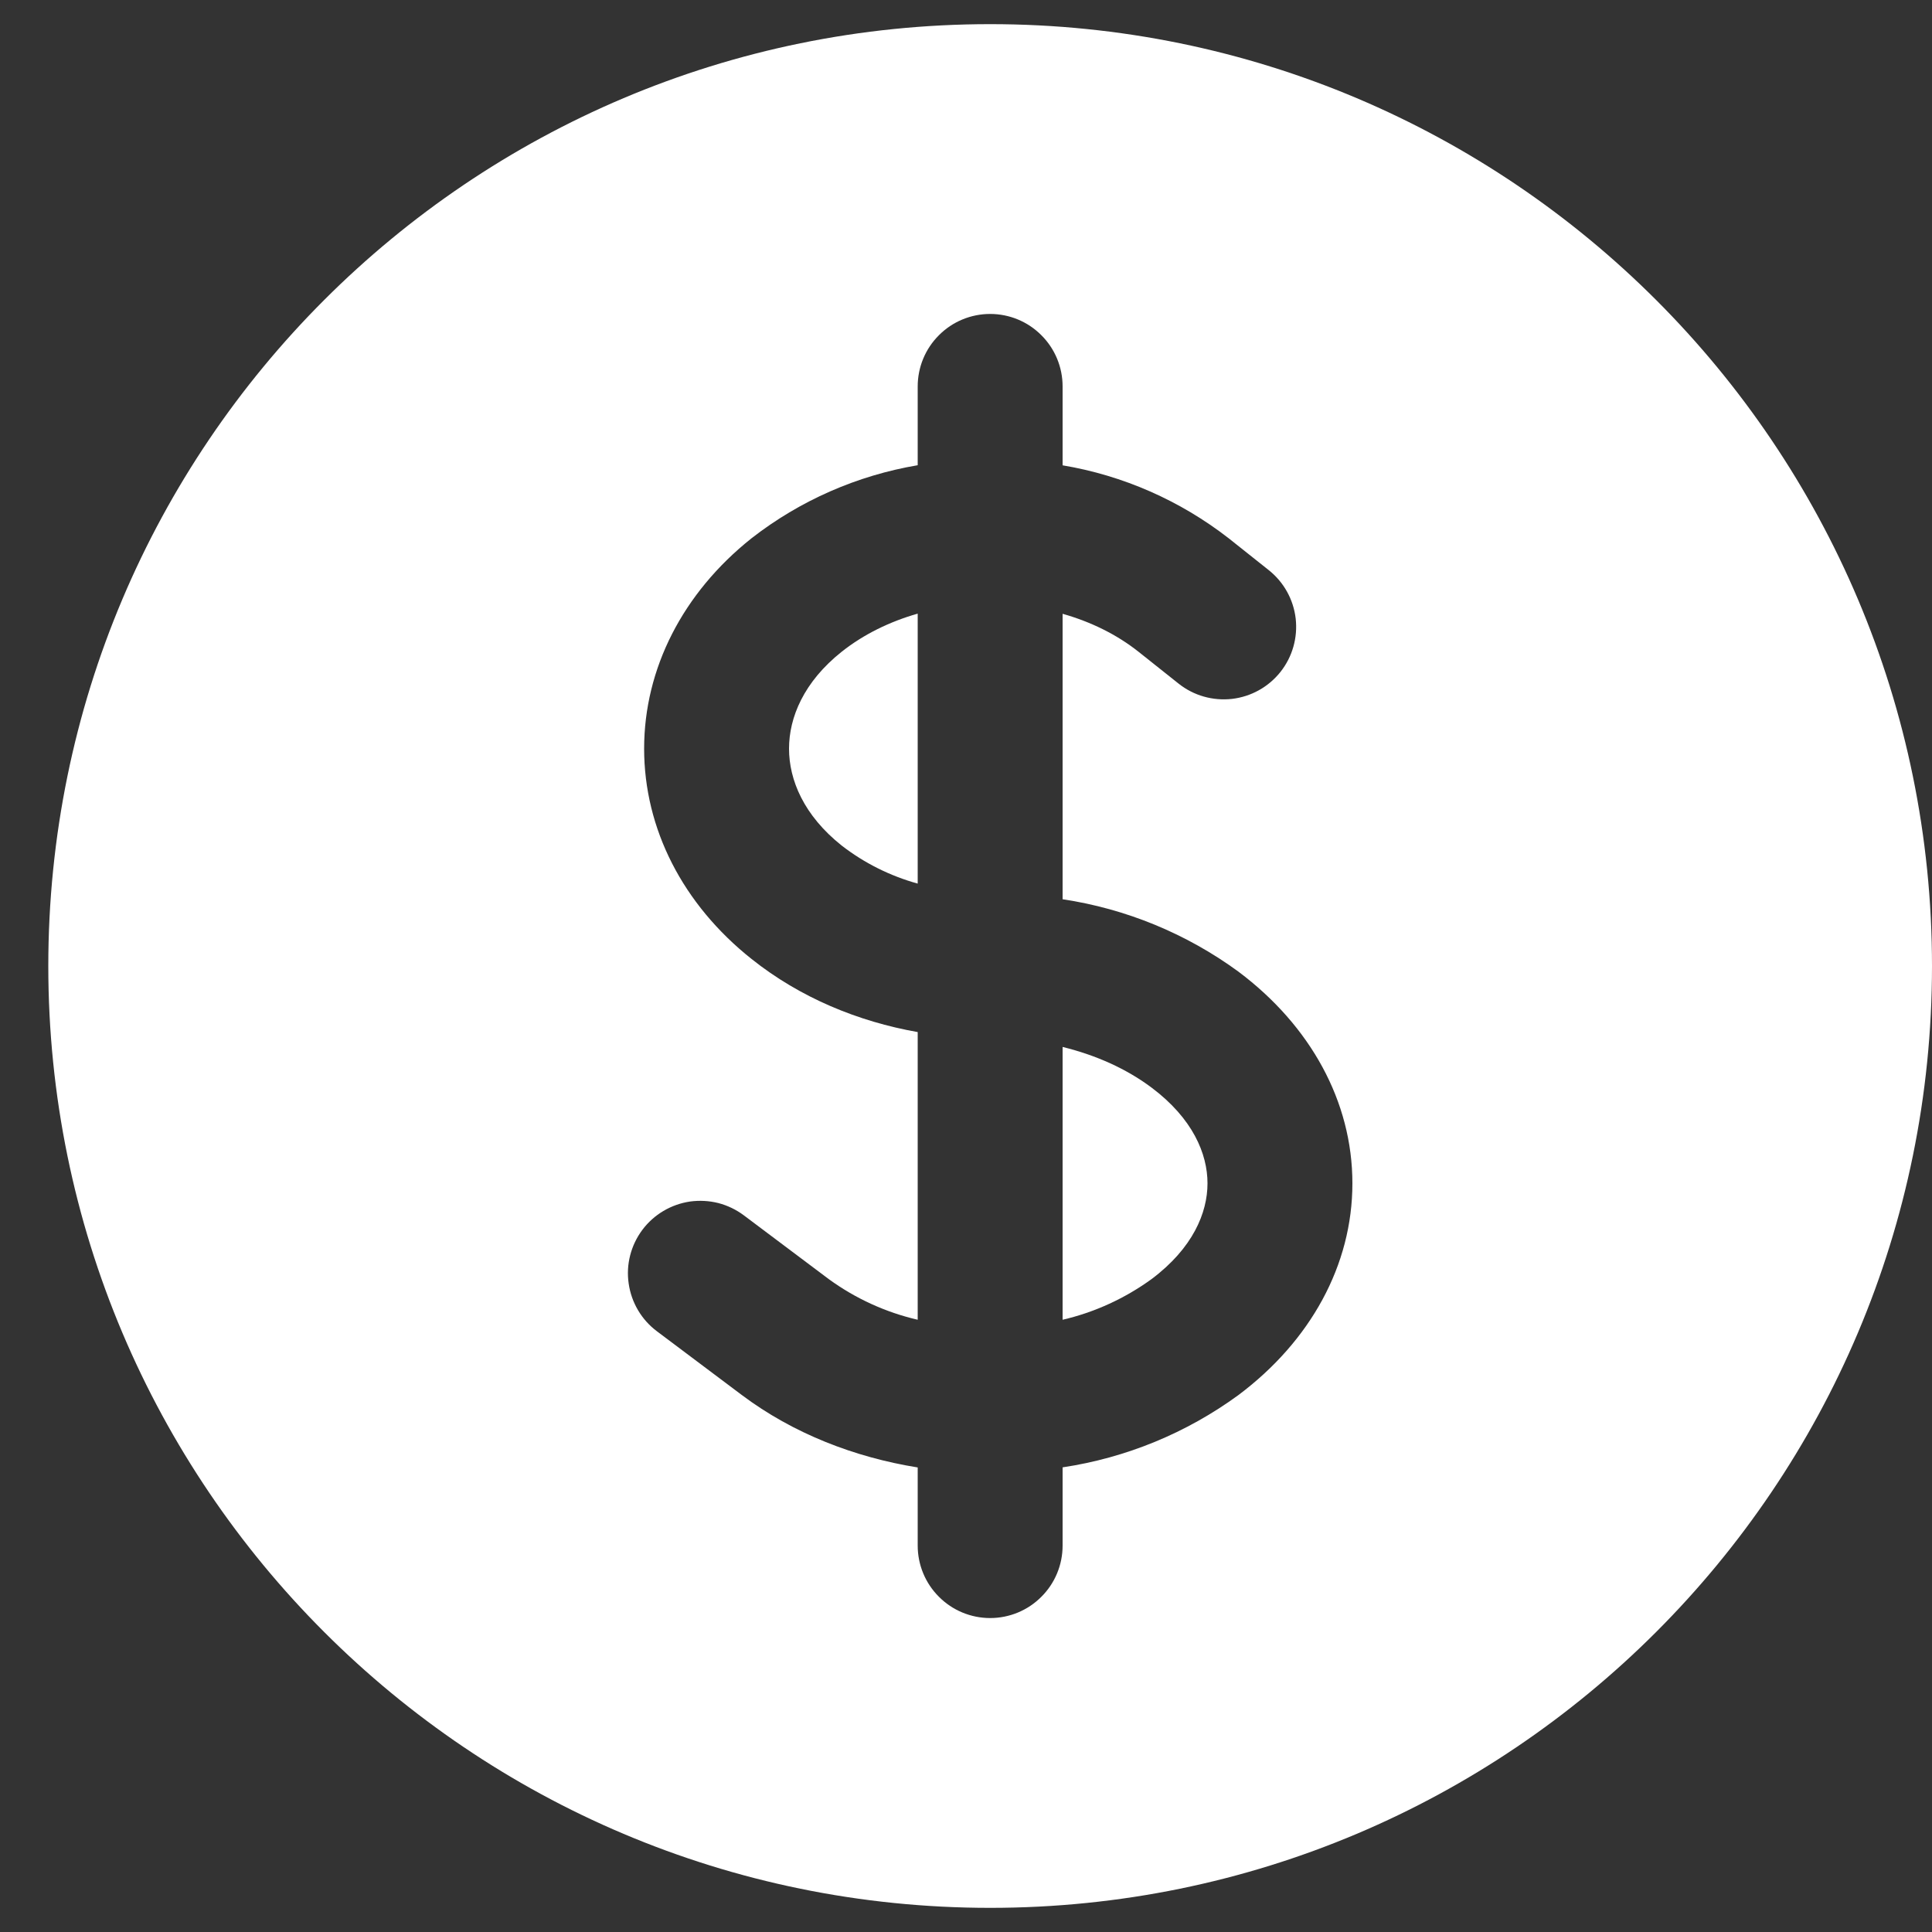 <svg width="20" height="20" viewBox="0 0 20 20" fill="none" xmlns="http://www.w3.org/2000/svg">
<rect x="0" y="0" width="20" height="20" fill="#333333" stroke="none"/>
<path d="M8.714 6.746C8.941 6.566 9.211 6.435 9.5 6.352V9.147C9.215 9.068 8.948 8.935 8.714 8.754C8.32 8.441 8.168 8.073 8.168 7.75C8.168 7.427 8.32 7.059 8.714 6.746ZM11 13.662V10.838C11.347 10.923 11.664 11.066 11.921 11.259C12.348 11.579 12.5 11.945 12.5 12.25C12.5 12.555 12.348 12.921 11.921 13.241C11.645 13.441 11.332 13.585 11 13.662Z" fill="white"/>
<path fill-rule="evenodd" clip-rule="evenodd" d="M10.25 0.25C4.865 0.25 0.5 4.615 0.5 10C0.5 15.385 4.865 19.75 10.25 19.75C15.635 19.75 20 15.385 20 10C20 4.615 15.635 0.25 10.25 0.25ZM11 4C11 3.801 10.921 3.61 10.78 3.47C10.64 3.329 10.449 3.25 10.25 3.25C10.051 3.25 9.86 3.329 9.72 3.47C9.579 3.61 9.5 3.801 9.5 4V4.816C8.873 4.922 8.282 5.181 7.78 5.572C7.068 6.138 6.668 6.922 6.668 7.75C6.668 8.579 7.068 9.362 7.781 9.928C8.283 10.328 8.883 10.575 9.5 10.684V13.662C9.168 13.585 8.855 13.442 8.579 13.241L7.7 12.581C7.621 12.522 7.532 12.479 7.436 12.454C7.341 12.43 7.241 12.425 7.144 12.438C6.947 12.467 6.769 12.572 6.65 12.731C6.531 12.89 6.479 13.09 6.508 13.287C6.536 13.484 6.641 13.662 6.8 13.781L7.679 14.441C8.212 14.841 8.848 15.086 9.5 15.191V16C9.5 16.199 9.579 16.39 9.72 16.53C9.86 16.671 10.051 16.75 10.25 16.75C10.449 16.75 10.64 16.671 10.78 16.53C10.921 16.39 11 16.199 11 16V15.19C11.659 15.091 12.283 14.834 12.821 14.441C13.566 13.882 14 13.097 14 12.25C14 11.403 13.566 10.618 12.821 10.059C12.284 9.666 11.659 9.408 11 9.309V6.354C11.29 6.436 11.559 6.567 11.786 6.747L12.201 7.077C12.357 7.201 12.555 7.257 12.753 7.235C12.951 7.212 13.131 7.112 13.255 6.956C13.379 6.8 13.435 6.602 13.413 6.404C13.39 6.206 13.29 6.026 13.134 5.902L12.719 5.572C12.217 5.182 11.627 4.922 11 4.817V4Z" fill="white"/>
</svg>
